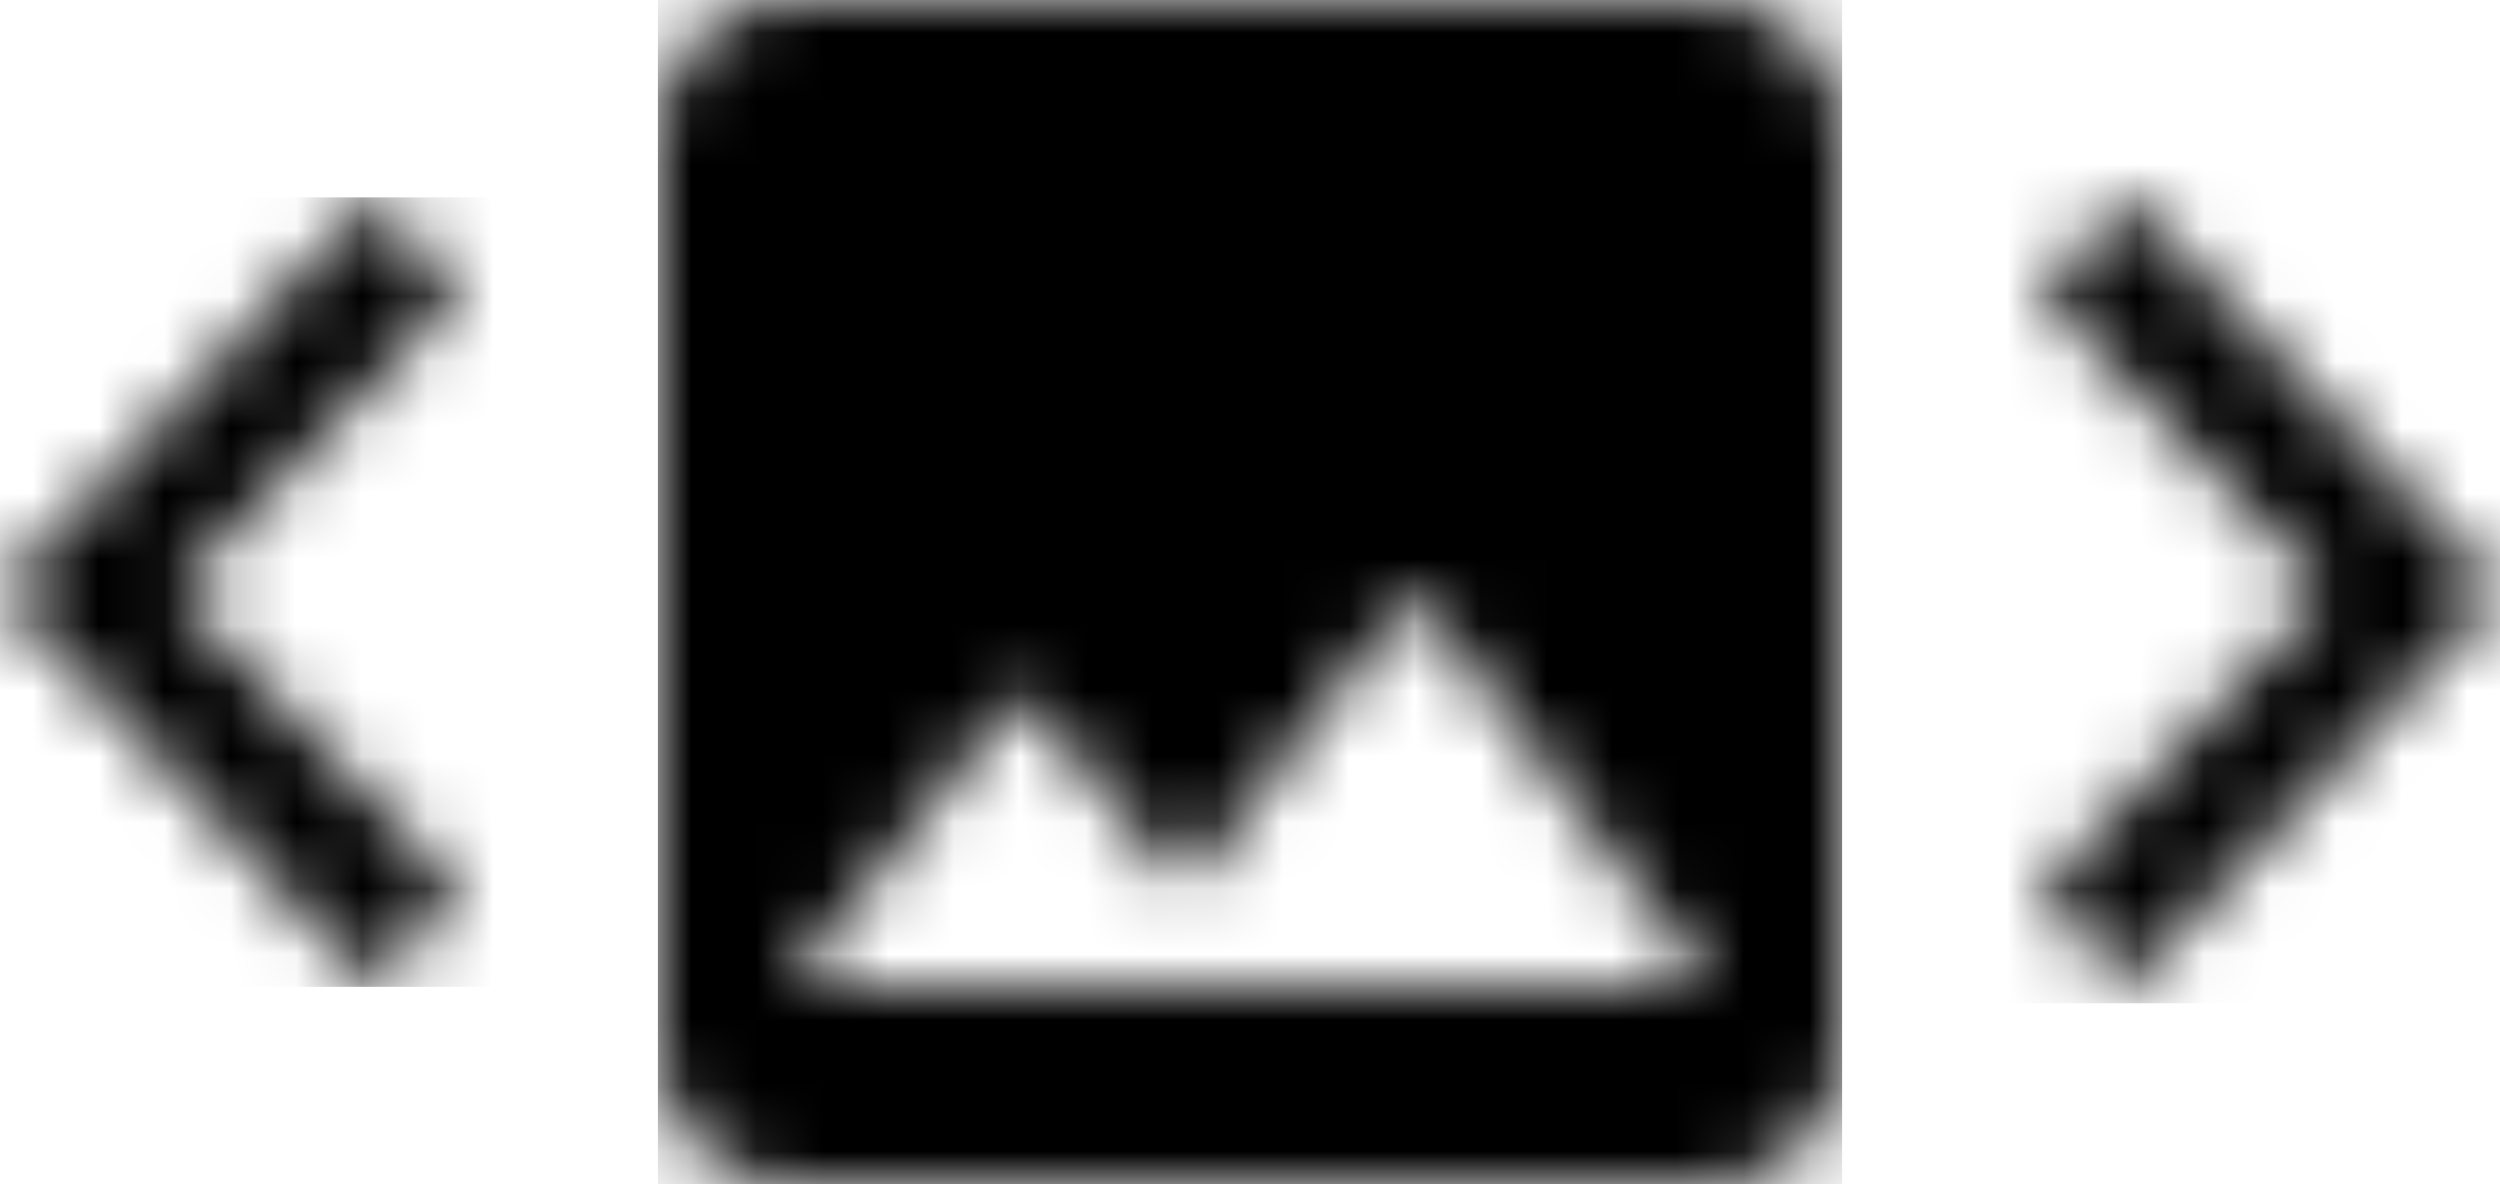 <svg width="38" height="18" viewBox="0 0 38 18" xmlns="http://www.w3.org/2000/svg">
    <mask id="mask0" mask-type="alpha" maskUnits="userSpaceOnUse" x="10" y="0" width="18" height="18">
        <path fill-rule="evenodd" clip-rule="evenodd" d="M28 16V2C28 0.9 27.1 0 26 0H12C10.9 0 10 0.9 10 2V16C10 17.1 10.9 18 12 18H26C27.1 18 28 17.1 28 16V16ZM15.5 10.5L18 13.51L21.5 9L26 15H12L15.5 10.5V10.5Z" />
    </mask>
    <g mask="url(#mask0)">
        <rect x="10" width="18" height="18" />
    </g>
    <mask id="mask1" mask-type="alpha" maskUnits="userSpaceOnUse" x="0" y="3" width="7" height="12">
        <path fill-rule="evenodd" clip-rule="evenodd" d="M7 13.59L2.673 9L7 4.41L5.668 3L0 9L5.668 15L7 13.59Z" fill="white" />
    </mask>
    <g mask="url(#mask1)">
        <rect y="3" width="7.557" height="12" />
    </g>
    <mask id="mask2" mask-type="alpha" maskUnits="userSpaceOnUse" x="31" y="3" width="7" height="12">
        <path fill-rule="evenodd" clip-rule="evenodd" d="M31 13.59L35.327 9L31 4.41L32.332 3L38 9L32.332 15L31 13.59Z" fill="white" />
    </mask>
    <g mask="url(#mask2)">
        <rect x="30.443" y="2.25" width="7.557" height="13" />
    </g>
</svg>